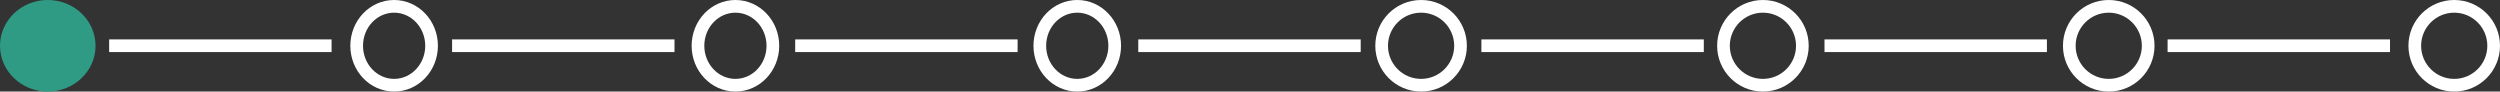 <svg xmlns="http://www.w3.org/2000/svg" width="591.376" height="21.659" viewBox="0 0 591.376 21.659"><rect x="0" y="0" width="591.376" height="21.659" fill="#333333" stroke="none"/><defs><style>.a{fill:#309b84;}.b,.d{fill:none;}.b{stroke:#fff;stroke-width:3px;}.c{stroke:none;}</style></defs><g transform="translate(-8222.596 11672.545) rotate(180)"><ellipse class="a" cx="11.3" cy="10.83" rx="11.3" ry="10.83" transform="translate(-8245.197 11650.886)"/><g class="b" transform="translate(-8326.184 11650.886)"><ellipse class="c" cx="10.359" cy="10.83" rx="10.359" ry="10.83"/><ellipse class="d" cx="10.359" cy="10.83" rx="8.859" ry="9.33"/></g><g class="b" transform="translate(-8569.584 11650.886)"><circle class="c" cx="10.83" cy="10.83" r="10.83"/><circle class="d" cx="10.83" cy="10.83" r="9.33"/></g><g class="b" transform="translate(-8406.919 11650.886)"><ellipse class="c" cx="10.359" cy="10.83" rx="10.359" ry="10.83"/><ellipse class="d" cx="10.359" cy="10.83" rx="8.859" ry="9.33"/></g><g class="b" transform="translate(-8650.446 11650.886)"><circle class="c" cx="10.83" cy="10.83" r="10.83"/><circle class="d" cx="10.83" cy="10.83" r="9.33"/></g><g class="b" transform="translate(-8487.781 11650.886)"><ellipse class="c" cx="10.359" cy="10.83" rx="10.359" ry="10.83"/><ellipse class="d" cx="10.359" cy="10.83" rx="8.859" ry="9.33"/></g><g class="b" transform="translate(-8732.249 11650.886)"><circle class="c" cx="10.83" cy="10.83" r="10.83"/><circle class="d" cx="10.83" cy="10.83" r="9.33"/></g><g class="b" transform="translate(-8813.973 11650.886)"><circle class="c" cx="10.83" cy="10.83" r="10.83"/><circle class="d" cx="10.83" cy="10.83" r="9.33"/></g><line class="b" x1="52.612" transform="translate(-8301.029 11661.728)"/><line class="b" x1="52.612" transform="translate(-8544.47 11661.728)"/><line class="b" x1="52.612" transform="translate(-8382.149 11661.728)"/><line class="b" x1="52.612" transform="translate(-8625.631 11661.728)"/><line class="b" x1="52.612" transform="translate(-8787.952 11661.728)"/><line class="b" x1="52.612" transform="translate(-8463.31 11661.728)"/><line class="b" x1="52.612" transform="translate(-8706.793 11661.728)"/></g></svg>